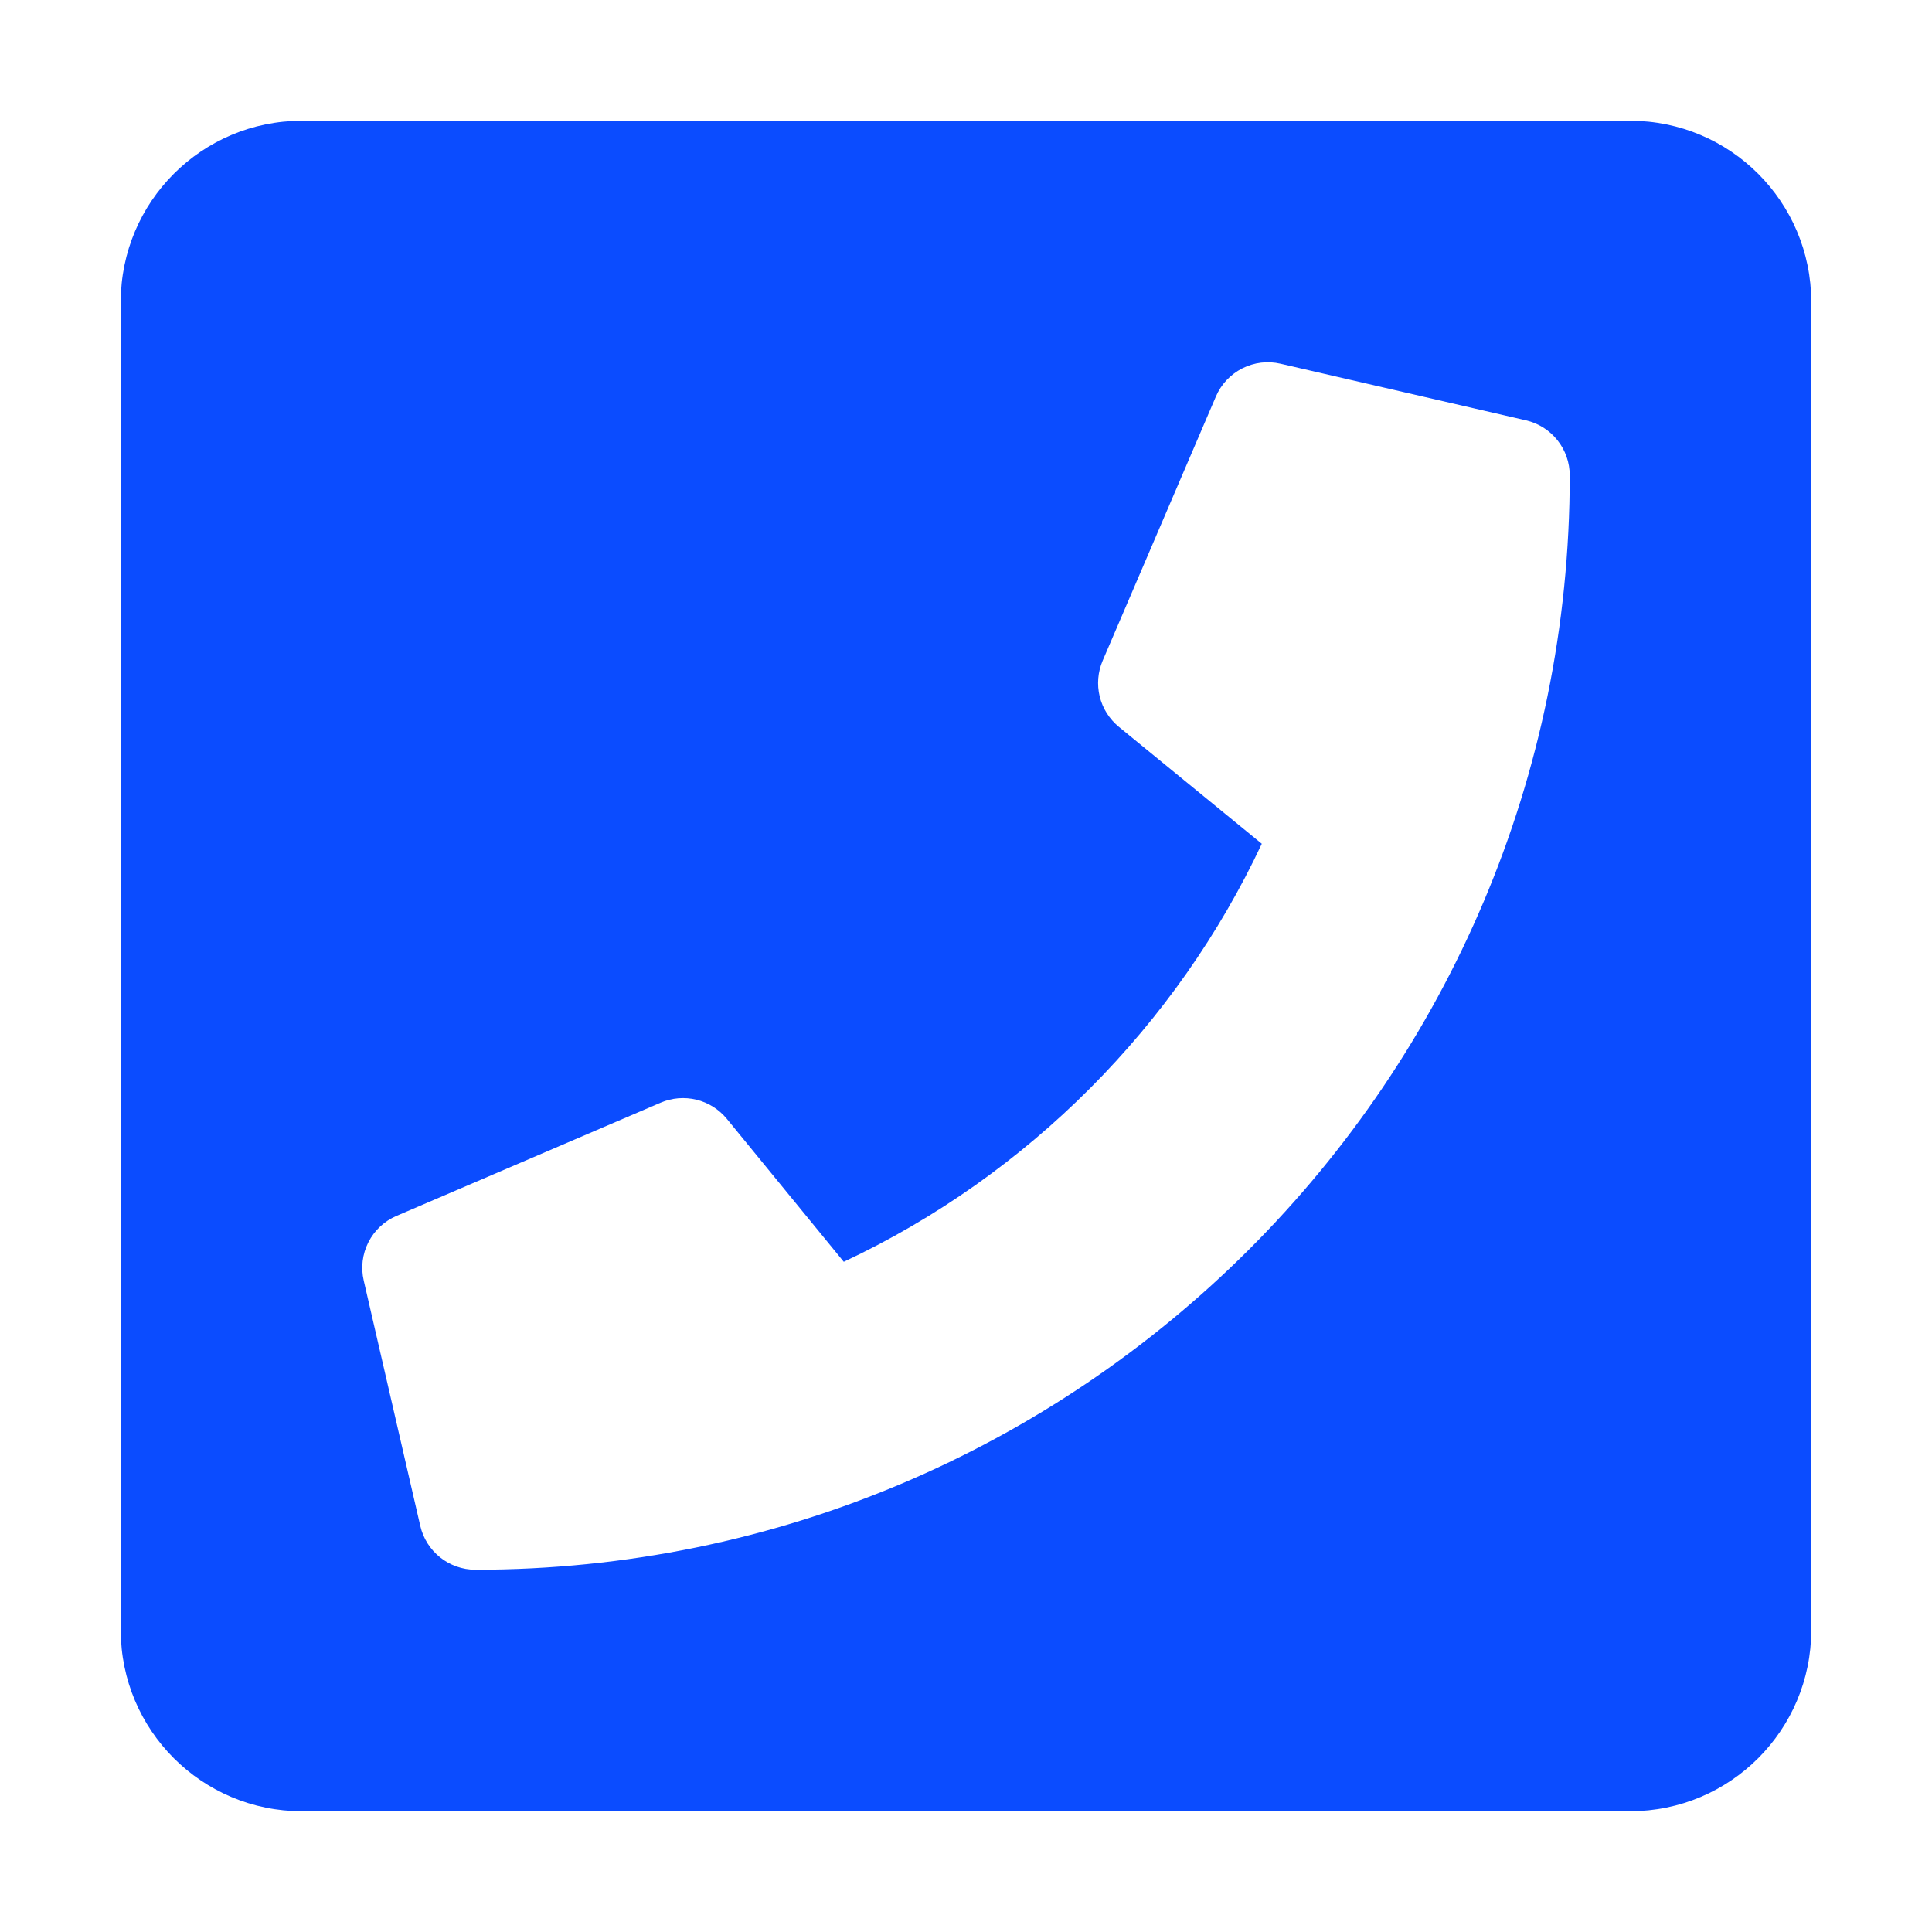 <svg width="30" height="30" viewBox="0 0 30 30" fill="none" xmlns="http://www.w3.org/2000/svg">
<path d="M25.312 1.875H4.688C3.134 1.875 1.875 3.134 1.875 4.688V25.312C1.875 26.866 3.134 28.125 4.688 28.125H25.312C26.866 28.125 28.125 26.866 28.125 25.312V4.688C28.125 3.134 26.866 1.875 25.312 1.875ZM7.383 24.375C6.971 24.375 6.618 24.09 6.526 23.694L5.648 19.885C5.601 19.684 5.627 19.474 5.72 19.29C5.813 19.106 5.968 18.961 6.158 18.88L10.259 17.122C10.434 17.047 10.629 17.031 10.814 17.076C11 17.121 11.165 17.226 11.286 17.373L13.102 19.593C15.97 18.248 18.276 15.91 19.593 13.102L17.373 11.286C17.226 11.165 17.121 11 17.076 10.815C17.031 10.629 17.047 10.435 17.122 10.259L18.88 6.158C18.961 5.968 19.106 5.814 19.29 5.72C19.474 5.627 19.684 5.601 19.885 5.648L23.694 6.527C23.887 6.571 24.06 6.68 24.184 6.836C24.308 6.991 24.375 7.184 24.375 7.383C24.375 16.775 16.761 24.375 7.383 24.375Z" fill="#0B4CFF"/>
</svg>
